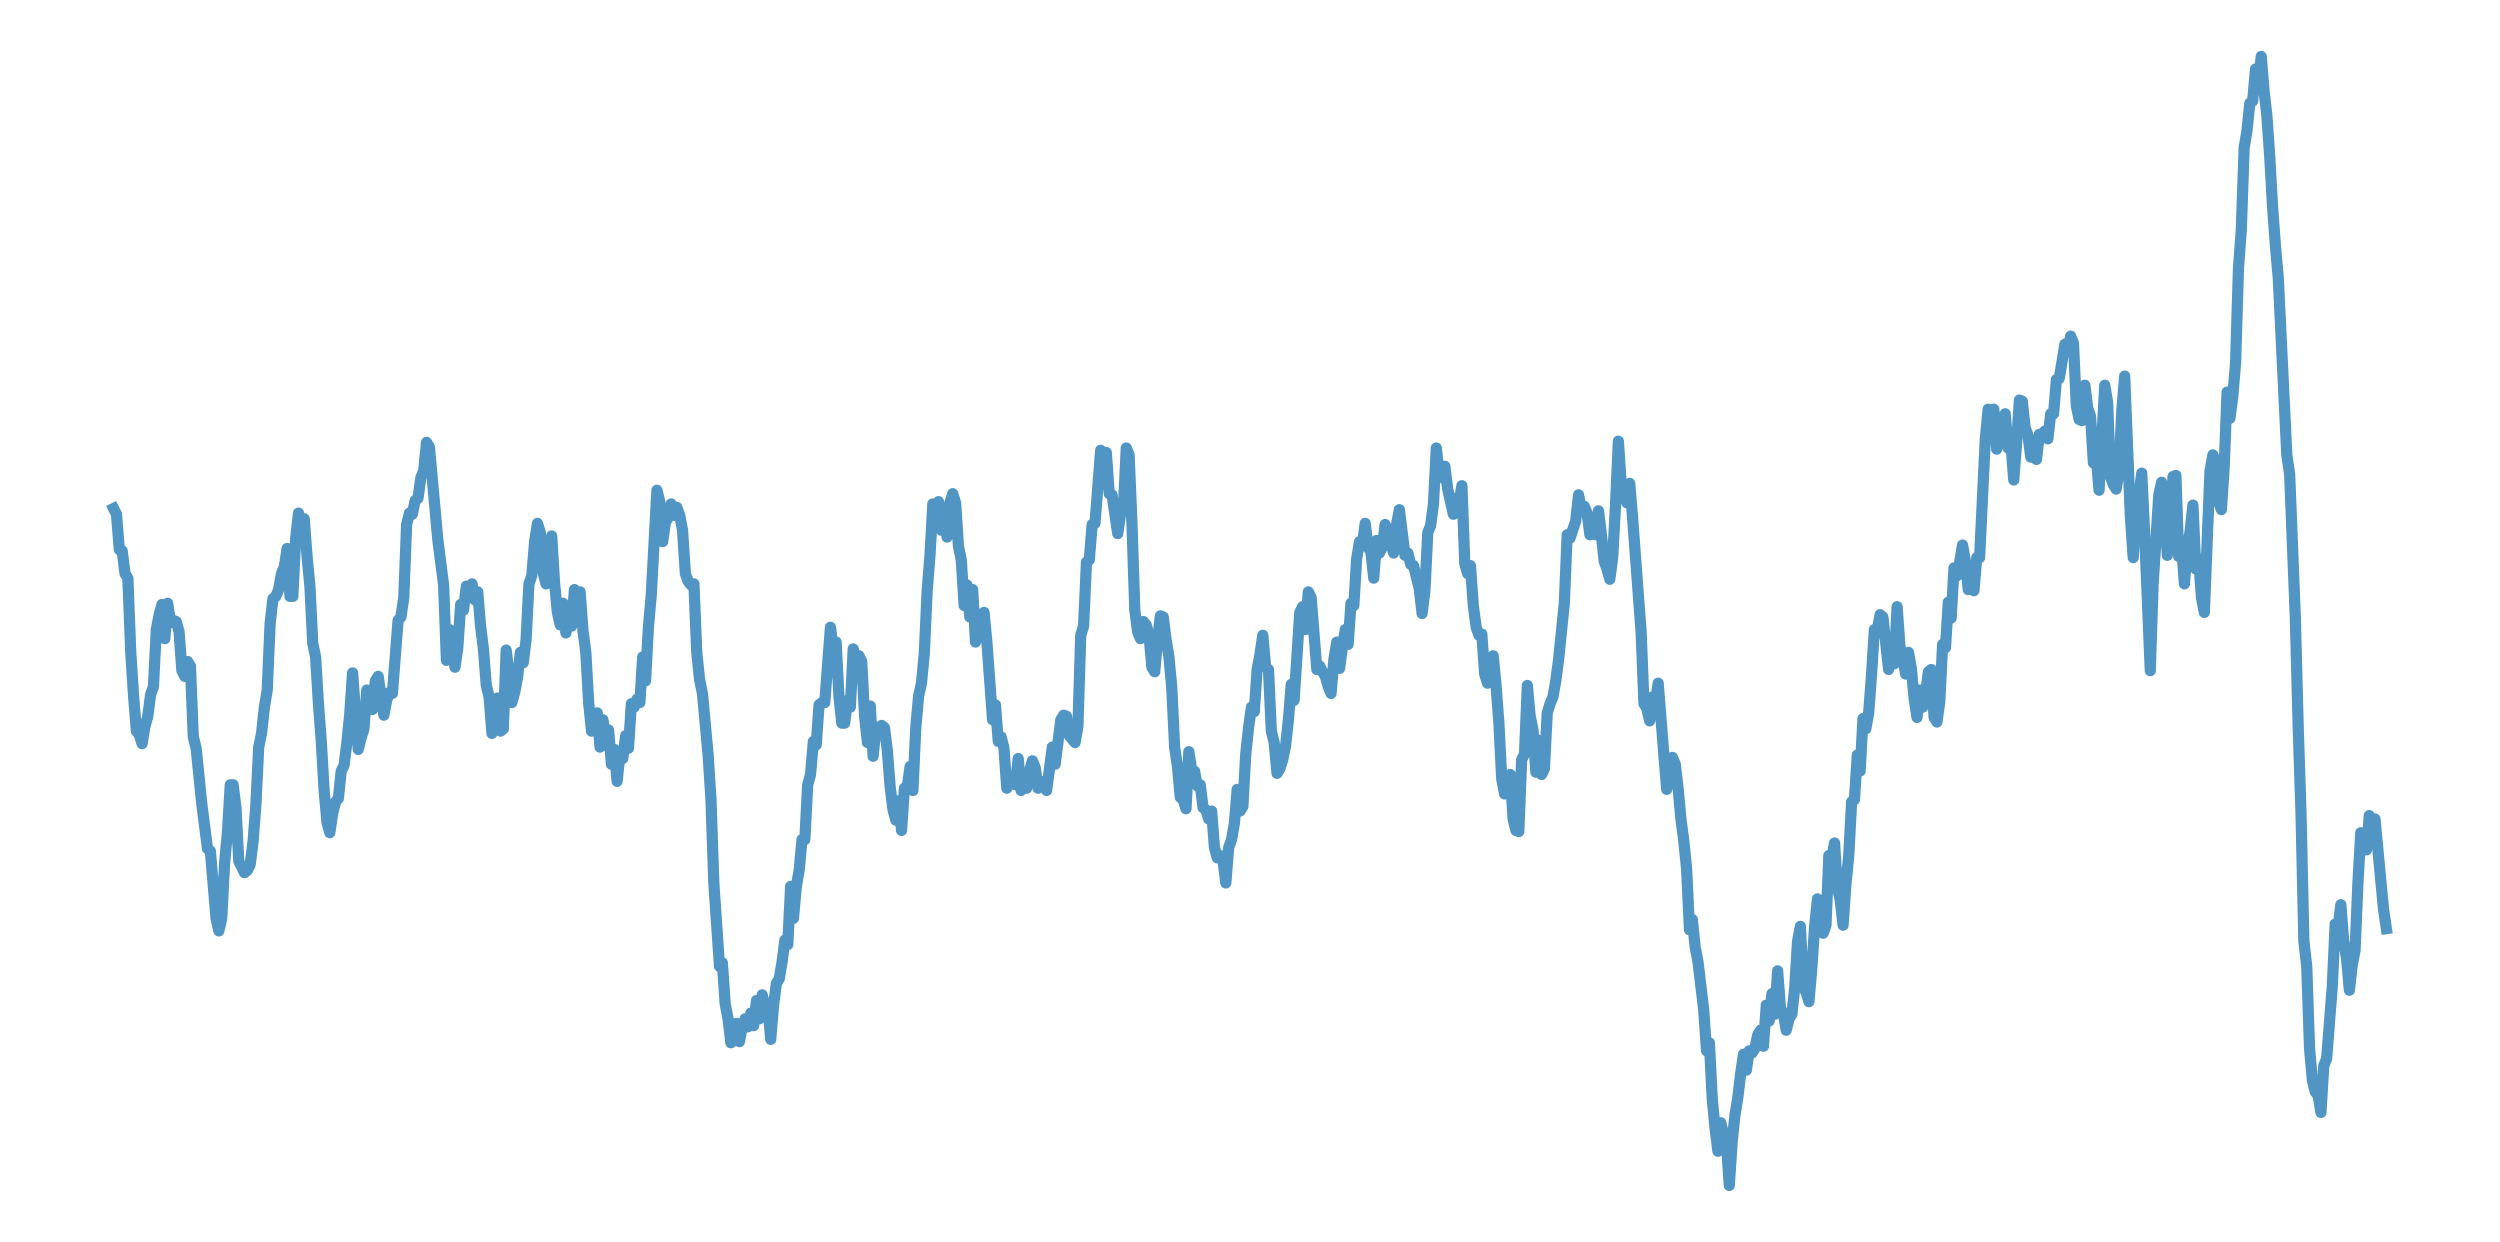 <?xml version="1.0" encoding="utf-8" standalone="no"?>
<!DOCTYPE svg PUBLIC "-//W3C//DTD SVG 1.1//EN"
  "http://www.w3.org/Graphics/SVG/1.1/DTD/svg11.dtd">
<svg xmlns:xlink="http://www.w3.org/1999/xlink" width="558pt" height="277.2pt" viewBox="0 0 558 277.2" xmlns="http://www.w3.org/2000/svg" version="1.1">
 <defs>
  <style type="text/css">*{stroke-linejoin: round; stroke-linecap: butt}</style>
 </defs>
 <g id="figure_1">
  <g id="patch_1">
   <path d="M 0 277.2 
L 558 277.2 
L 558 0 
L 0 0 
z
" style="fill: #ffffff"/>
  </g>
  <g id="axes_1">
   <g id="patch_2">
    <path d="M 0 277.2 
L 558 277.2 
L 558 0 
L 0 0 
z
" style="fill: #ffffff"/>
   </g>
   <g id="matplotlib.axis_1"/>
   <g id="matplotlib.axis_2"/>
   <g id="line2d_1">
    <path d="M 25.364 113.502 
L 25.999 114.776 
L 26.633 122.675 
L 27.268 122.93 
L 27.903 128.026 
L 28.538 129.045 
L 29.173 145.352 
L 29.808 155.29 
L 30.443 163.188 
L 31.078 163.953 
L 31.712 165.991 
L 32.347 162.169 
L 32.982 159.876 
L 33.617 155.035 
L 34.252 153.251 
L 34.887 140.511 
L 35.522 137.199 
L 36.157 134.905 
L 36.792 142.549 
L 37.426 134.651 
L 38.061 138.982 
L 38.696 138.473 
L 39.331 138.727 
L 39.966 141.021 
L 40.601 149.684 
L 41.236 150.958 
L 41.871 147.646 
L 42.506 148.665 
L 43.14 164.462 
L 43.775 167.011 
L 45.045 179.496 
L 46.315 189.433 
L 46.95 189.943 
L 48.219 204.976 
L 48.854 207.779 
L 49.489 204.976 
L 50.124 192.746 
L 50.759 185.866 
L 51.394 175.164 
L 52.029 175.164 
L 52.664 180.26 
L 53.299 192.236 
L 54.568 194.784 
L 55.203 194.274 
L 55.838 193 
L 56.473 187.904 
L 57.108 179.751 
L 57.743 166.756 
L 58.378 163.698 
L 59.013 157.838 
L 59.647 154.016 
L 60.282 139.237 
L 60.917 133.631 
L 61.552 133.122 
L 62.187 131.593 
L 62.822 128.026 
L 63.457 126.497 
L 64.092 122.42 
L 64.726 133.122 
L 65.361 133.122 
L 65.996 120.127 
L 66.631 114.521 
L 67.266 118.088 
L 67.901 115.795 
L 68.536 124.204 
L 69.171 130.829 
L 69.806 143.569 
L 70.44 146.626 
L 71.075 157.073 
L 71.71 165.482 
L 72.345 176.438 
L 72.98 183.573 
L 73.615 185.866 
L 74.25 181.534 
L 74.885 178.986 
L 75.52 178.222 
L 76.154 172.107 
L 76.789 170.833 
L 77.424 165.737 
L 78.059 159.366 
L 78.694 150.194 
L 79.964 167.265 
L 80.599 164.717 
L 81.233 162.679 
L 81.868 154.016 
L 82.503 157.073 
L 83.138 158.347 
L 83.773 151.977 
L 84.408 150.958 
L 85.678 159.621 
L 86.313 156.309 
L 86.947 154.525 
L 87.582 154.78 
L 88.852 138.473 
L 89.487 137.708 
L 90.122 133.377 
L 90.757 117.069 
L 91.392 114.521 
L 92.027 114.776 
L 92.661 111.718 
L 93.296 111.209 
L 93.931 106.622 
L 94.566 105.093 
L 95.201 98.723 
L 95.836 99.743 
L 97.74 120.636 
L 99.01 130.574 
L 99.645 147.391 
L 100.28 140.511 
L 101.55 148.92 
L 102.185 144.588 
L 102.82 134.905 
L 103.454 136.179 
L 104.089 130.829 
L 104.724 131.083 
L 105.359 130.319 
L 105.994 133.886 
L 106.629 132.103 
L 107.264 139.747 
L 107.899 144.843 
L 108.534 152.996 
L 109.168 155.544 
L 109.803 163.698 
L 110.438 158.347 
L 111.073 155.799 
L 111.708 163.188 
L 112.343 162.679 
L 112.978 145.097 
L 113.613 150.448 
L 114.247 156.818 
L 114.882 154.525 
L 115.517 151.213 
L 116.152 145.607 
L 116.787 147.9 
L 117.422 142.804 
L 118.057 130.319 
L 118.692 128.535 
L 119.327 120.891 
L 119.961 116.814 
L 120.596 118.853 
L 121.231 127.771 
L 121.866 130.319 
L 122.501 129.555 
L 123.136 119.617 
L 123.771 130.064 
L 124.406 136.689 
L 125.041 139.492 
L 125.675 134.651 
L 126.31 141.275 
L 126.945 136.944 
L 127.58 139.747 
L 128.215 131.593 
L 128.85 134.651 
L 129.485 132.103 
L 130.12 140.766 
L 130.754 145.607 
L 131.389 156.818 
L 132.024 163.188 
L 132.659 159.876 
L 133.294 159.112 
L 133.929 166.756 
L 134.564 160.64 
L 135.199 164.462 
L 135.834 162.934 
L 136.468 170.578 
L 137.103 167.265 
L 137.738 174.4 
L 138.373 168.285 
L 139.008 169.304 
L 139.643 164.208 
L 140.278 167.011 
L 140.913 157.073 
L 141.548 157.838 
L 142.182 156.054 
L 142.817 156.818 
L 143.452 146.626 
L 144.087 151.977 
L 144.722 140.001 
L 145.357 132.867 
L 146.627 109.425 
L 147.261 111.973 
L 147.896 120.891 
L 148.531 116.56 
L 149.166 115.54 
L 149.801 112.483 
L 150.436 115.031 
L 151.071 113.247 
L 151.706 115.031 
L 152.341 118.343 
L 152.975 128.026 
L 153.61 129.809 
L 154.245 130.574 
L 154.88 130.319 
L 155.515 145.607 
L 156.15 151.722 
L 156.785 154.78 
L 158.054 168.539 
L 158.689 178.477 
L 159.324 197.077 
L 160.594 215.678 
L 161.229 214.913 
L 161.864 224.086 
L 162.499 227.399 
L 163.134 232.75 
L 163.768 231.985 
L 164.403 228.418 
L 165.038 232.495 
L 165.673 229.182 
L 166.308 227.399 
L 166.943 229.182 
L 167.578 226.125 
L 168.213 228.928 
L 168.848 223.322 
L 169.482 227.399 
L 170.117 222.048 
L 170.752 224.596 
L 171.387 224.596 
L 172.022 231.985 
L 172.657 224.341 
L 173.292 219.5 
L 173.927 218.481 
L 174.561 214.659 
L 175.196 209.817 
L 175.831 210.837 
L 176.466 197.842 
L 177.101 204.976 
L 177.736 197.842 
L 178.371 194.274 
L 179.006 187.395 
L 179.641 187.395 
L 180.275 175.164 
L 180.91 172.871 
L 181.545 165.482 
L 182.18 166.246 
L 182.815 157.328 
L 183.45 156.818 
L 184.085 156.818 
L 185.355 140.001 
L 185.989 144.843 
L 186.624 143.314 
L 187.259 155.544 
L 187.894 161.405 
L 188.529 161.405 
L 189.164 156.309 
L 189.799 157.838 
L 190.434 144.843 
L 191.068 147.646 
L 191.703 146.371 
L 192.338 147.646 
L 192.973 159.876 
L 193.608 165.737 
L 194.243 157.583 
L 194.878 168.794 
L 195.513 162.424 
L 196.148 162.424 
L 196.782 161.914 
L 197.417 162.424 
L 198.052 167.52 
L 198.687 175.674 
L 199.322 180.77 
L 199.957 183.063 
L 200.592 178.731 
L 201.227 185.356 
L 201.862 175.929 
L 202.496 175.674 
L 203.131 171.087 
L 203.766 176.438 
L 204.401 162.424 
L 205.036 155.29 
L 205.671 152.487 
L 206.306 145.862 
L 206.941 131.848 
L 207.575 123.949 
L 208.21 112.483 
L 208.845 113.502 
L 209.48 111.973 
L 210.115 118.343 
L 210.75 113.757 
L 211.385 119.872 
L 212.02 112.228 
L 212.655 110.189 
L 213.289 112.228 
L 213.924 121.91 
L 214.559 124.968 
L 215.194 135.16 
L 215.829 130.574 
L 216.464 137.708 
L 217.099 131.593 
L 217.734 143.314 
L 218.369 139.237 
L 219.003 137.199 
L 219.638 136.689 
L 220.273 143.314 
L 221.543 160.64 
L 222.178 157.328 
L 222.813 165.482 
L 223.448 164.462 
L 224.082 167.011 
L 224.717 175.929 
L 225.352 173.381 
L 225.987 173.635 
L 226.622 175.164 
L 227.257 169.304 
L 227.892 176.438 
L 228.527 173.89 
L 229.162 175.929 
L 229.796 172.107 
L 230.431 169.813 
L 231.066 171.342 
L 231.701 175.929 
L 232.336 174.4 
L 233.606 176.438 
L 234.876 166.756 
L 235.51 170.578 
L 236.78 160.64 
L 237.415 159.621 
L 238.05 159.876 
L 238.685 164.208 
L 239.955 165.737 
L 240.589 162.169 
L 241.224 141.785 
L 241.859 139.747 
L 242.494 125.478 
L 243.129 124.968 
L 243.764 117.069 
L 244.399 116.814 
L 245.669 100.507 
L 246.303 101.781 
L 246.938 101.017 
L 247.573 110.189 
L 248.208 110.444 
L 249.478 119.108 
L 250.113 114.776 
L 250.748 113.247 
L 251.383 99.997 
L 252.017 101.526 
L 252.652 116.814 
L 253.287 136.179 
L 253.922 141.021 
L 254.557 142.549 
L 255.192 138.727 
L 255.827 139.492 
L 256.462 141.785 
L 257.096 148.92 
L 257.731 149.939 
L 258.366 142.804 
L 259.001 137.453 
L 259.636 137.708 
L 260.271 142.804 
L 260.906 146.626 
L 261.541 153.506 
L 262.176 166.756 
L 262.81 171.087 
L 263.445 177.967 
L 264.08 178.477 
L 264.715 180.515 
L 265.35 167.775 
L 265.985 171.852 
L 266.62 172.107 
L 267.255 175.419 
L 267.89 175.164 
L 268.524 180.26 
L 269.159 180.77 
L 269.794 182.808 
L 270.429 181.025 
L 271.064 189.178 
L 271.699 191.472 
L 272.334 190.962 
L 272.969 191.981 
L 273.603 197.077 
L 274.238 189.178 
L 274.873 187.395 
L 275.508 183.828 
L 276.143 176.183 
L 276.778 181.025 
L 277.413 180.005 
L 278.048 168.285 
L 278.683 162.424 
L 279.317 157.838 
L 279.952 158.857 
L 280.587 149.429 
L 281.222 146.117 
L 281.857 141.785 
L 282.492 148.92 
L 283.127 149.429 
L 283.762 163.188 
L 284.397 165.737 
L 285.031 172.616 
L 285.666 171.597 
L 286.301 169.559 
L 286.936 166.501 
L 287.571 160.64 
L 288.206 152.742 
L 288.841 156.309 
L 290.11 136.689 
L 290.745 135.415 
L 291.38 140.511 
L 292.015 132.103 
L 292.65 133.377 
L 293.92 149.429 
L 294.555 148.665 
L 295.19 149.939 
L 295.824 150.958 
L 296.459 153.251 
L 297.094 154.78 
L 297.729 147.136 
L 298.364 143.314 
L 298.999 149.174 
L 299.634 144.333 
L 300.269 140.511 
L 300.904 143.823 
L 301.538 134.651 
L 302.173 135.16 
L 302.808 124.713 
L 303.443 120.891 
L 304.078 121.656 
L 304.713 116.814 
L 305.348 122.165 
L 305.983 123.184 
L 306.617 129.045 
L 307.252 120.636 
L 307.887 123.439 
L 308.522 122.165 
L 309.157 117.069 
L 311.062 123.439 
L 311.697 117.069 
L 312.331 113.757 
L 313.601 123.949 
L 314.236 123.439 
L 314.871 125.987 
L 315.506 126.242 
L 316.776 131.338 
L 317.411 136.944 
L 318.045 131.848 
L 318.68 118.853 
L 319.315 117.324 
L 319.95 112.483 
L 320.585 99.997 
L 321.22 105.858 
L 321.855 106.622 
L 322.49 104.074 
L 323.124 109.17 
L 324.394 114.776 
L 325.029 111.209 
L 325.664 112.228 
L 326.299 108.406 
L 326.934 125.732 
L 327.569 128.026 
L 328.204 126.242 
L 328.838 135.16 
L 329.473 140.001 
L 330.108 141.785 
L 330.743 141.53 
L 331.378 150.448 
L 332.013 152.487 
L 332.648 151.213 
L 333.283 146.371 
L 333.918 152.996 
L 334.552 161.405 
L 335.187 173.89 
L 335.822 177.203 
L 336.457 173.635 
L 337.092 172.871 
L 337.727 182.808 
L 338.362 185.356 
L 338.997 185.611 
L 339.631 169.559 
L 340.266 168.285 
L 340.901 152.996 
L 341.536 159.876 
L 342.171 162.934 
L 342.806 172.361 
L 343.441 165.227 
L 344.076 172.871 
L 344.711 171.597 
L 345.345 159.112 
L 345.98 157.073 
L 346.615 155.544 
L 347.25 151.977 
L 347.885 147.136 
L 349.155 134.651 
L 349.79 119.362 
L 350.425 120.127 
L 351.694 116.305 
L 352.329 110.444 
L 352.964 113.757 
L 353.599 112.992 
L 354.234 114.521 
L 354.869 119.362 
L 355.504 118.343 
L 356.138 119.362 
L 356.773 114.012 
L 357.408 119.108 
L 358.043 125.223 
L 358.678 127.006 
L 359.313 129.3 
L 359.948 124.458 
L 360.583 112.738 
L 361.218 98.469 
L 361.852 107.896 
L 363.122 112.228 
L 363.757 107.896 
L 364.392 115.54 
L 365.662 132.612 
L 366.297 141.021 
L 366.932 157.073 
L 367.566 158.092 
L 368.201 160.895 
L 368.836 155.544 
L 369.471 156.818 
L 370.106 152.487 
L 371.376 168.539 
L 372.011 176.183 
L 372.645 171.852 
L 373.28 169.049 
L 373.915 170.578 
L 374.55 175.929 
L 375.185 182.808 
L 375.82 187.65 
L 376.455 194.02 
L 377.09 207.524 
L 377.725 205.231 
L 378.359 211.346 
L 378.994 214.659 
L 380.264 225.36 
L 380.899 234.533 
L 381.534 232.75 
L 382.169 245.235 
L 382.804 251.86 
L 383.439 256.956 
L 384.073 250.586 
L 384.708 253.134 
L 385.343 255.172 
L 385.978 264.6 
L 386.613 254.917 
L 387.248 248.802 
L 387.883 244.98 
L 388.518 239.629 
L 389.152 235.298 
L 389.787 238.865 
L 390.422 234.533 
L 391.057 235.043 
L 391.692 234.024 
L 392.327 230.966 
L 392.962 229.947 
L 393.597 233.514 
L 394.232 224.341 
L 394.866 227.908 
L 395.501 221.793 
L 396.136 226.38 
L 396.771 216.697 
L 397.406 225.106 
L 398.041 226.125 
L 398.676 229.947 
L 399.311 227.399 
L 399.945 226.38 
L 400.58 220.519 
L 401.215 210.072 
L 401.85 206.76 
L 402.485 220.264 
L 403.12 221.538 
L 403.755 223.577 
L 404.39 216.187 
L 405.025 206.76 
L 405.659 200.644 
L 406.294 205.995 
L 406.929 208.289 
L 407.564 206.505 
L 408.199 190.962 
L 408.834 191.726 
L 409.469 188.159 
L 410.104 198.096 
L 410.739 200.899 
L 411.373 206.505 
L 412.008 197.332 
L 412.643 190.962 
L 413.278 178.986 
L 413.913 178.477 
L 414.548 168.539 
L 415.183 172.107 
L 415.818 160.386 
L 416.452 162.679 
L 417.087 159.112 
L 417.722 150.703 
L 418.357 140.511 
L 418.992 140.766 
L 419.627 137.199 
L 420.262 137.708 
L 421.532 149.429 
L 422.166 143.059 
L 422.801 148.155 
L 423.436 135.415 
L 424.071 144.333 
L 424.706 146.881 
L 425.341 150.448 
L 425.976 145.607 
L 426.611 149.174 
L 427.246 156.054 
L 427.88 160.131 
L 428.515 154.016 
L 429.15 157.838 
L 429.785 154.78 
L 430.42 149.939 
L 431.055 149.429 
L 431.69 160.131 
L 432.325 161.15 
L 432.959 156.564 
L 433.594 143.823 
L 434.229 144.588 
L 434.864 134.396 
L 435.499 137.963 
L 436.134 126.752 
L 436.769 128.535 
L 437.404 125.478 
L 438.039 121.656 
L 438.673 125.223 
L 439.308 131.593 
L 439.943 130.574 
L 440.578 131.848 
L 441.213 124.458 
L 441.848 124.458 
L 443.118 97.959 
L 443.753 91.334 
L 444.387 96.94 
L 445.022 91.334 
L 445.657 100.252 
L 446.292 97.449 
L 446.927 96.94 
L 447.562 92.353 
L 448.197 99.997 
L 448.832 98.978 
L 449.466 107.132 
L 450.101 98.978 
L 450.736 89.296 
L 451.371 89.55 
L 452.006 95.411 
L 452.641 97.195 
L 453.276 102.036 
L 453.911 102.036 
L 454.546 102.545 
L 455.18 96.94 
L 455.815 96.94 
L 456.45 96.175 
L 457.085 97.959 
L 457.72 92.353 
L 458.355 92.353 
L 458.99 84.709 
L 459.625 84.454 
L 460.894 76.81 
L 461.529 78.594 
L 462.164 75.027 
L 462.799 76.556 
L 463.434 90.57 
L 464.069 93.627 
L 464.704 93.882 
L 465.339 85.983 
L 465.973 91.079 
L 466.608 92.863 
L 467.243 103.31 
L 467.878 102.036 
L 468.513 109.425 
L 469.783 85.983 
L 470.418 89.805 
L 471.053 106.367 
L 471.687 108.151 
L 472.322 109.17 
L 472.957 105.348 
L 473.592 91.589 
L 474.227 83.945 
L 475.497 115.286 
L 476.132 124.458 
L 476.767 114.012 
L 477.401 110.699 
L 478.036 105.603 
L 478.671 118.853 
L 479.941 149.684 
L 480.576 130.319 
L 481.846 110.444 
L 482.48 107.641 
L 483.115 114.266 
L 483.75 123.949 
L 484.385 118.598 
L 485.02 106.367 
L 485.655 106.113 
L 486.29 124.204 
L 486.925 121.656 
L 487.56 130.319 
L 488.194 122.165 
L 488.829 118.598 
L 489.464 112.738 
L 490.099 127.006 
L 490.734 124.713 
L 491.369 133.377 
L 492.004 136.689 
L 493.274 105.093 
L 493.908 101.526 
L 494.543 103.055 
L 495.178 111.973 
L 495.813 113.757 
L 496.448 104.074 
L 497.083 87.512 
L 497.718 93.373 
L 498.353 88.531 
L 498.987 80.887 
L 499.622 59.993 
L 500.257 51.33 
L 500.892 32.984 
L 501.527 29.162 
L 502.162 23.047 
L 502.797 22.537 
L 503.432 15.403 
L 504.067 18.715 
L 504.701 12.6 
L 505.336 20.244 
L 505.971 25.85 
L 506.606 35.023 
L 507.241 46.234 
L 507.876 54.897 
L 508.511 62.032 
L 510.415 101.526 
L 511.05 105.858 
L 512.32 137.963 
L 512.955 162.169 
L 513.59 181.789 
L 514.225 210.072 
L 514.86 215.678 
L 515.494 234.024 
L 516.129 241.158 
L 516.764 243.706 
L 517.399 244.471 
L 518.034 248.293 
L 518.669 237.846 
L 519.304 236.317 
L 520.574 220.01 
L 521.208 206.25 
L 521.843 207.015 
L 522.478 201.919 
L 523.113 210.072 
L 523.748 213.894 
L 524.383 221.029 
L 525.018 215.423 
L 525.653 212.111 
L 526.288 197.077 
L 526.922 185.866 
L 528.192 189.688 
L 528.827 182.044 
L 529.462 185.356 
L 530.097 182.808 
L 532.001 202.938 
L 532.636 207.269 
L 532.636 207.269 
" clip-path="url(#p687aaf4505)" style="fill: none; stroke: #5095c4; stroke-width: 2.5; stroke-linecap: square"/>
   </g>
  </g>
 </g>
 <defs>
  <clipPath id="p687aaf4505">
   <rect x="0" y="0" width="558" height="277.2"/>
  </clipPath>
 </defs>
</svg>
